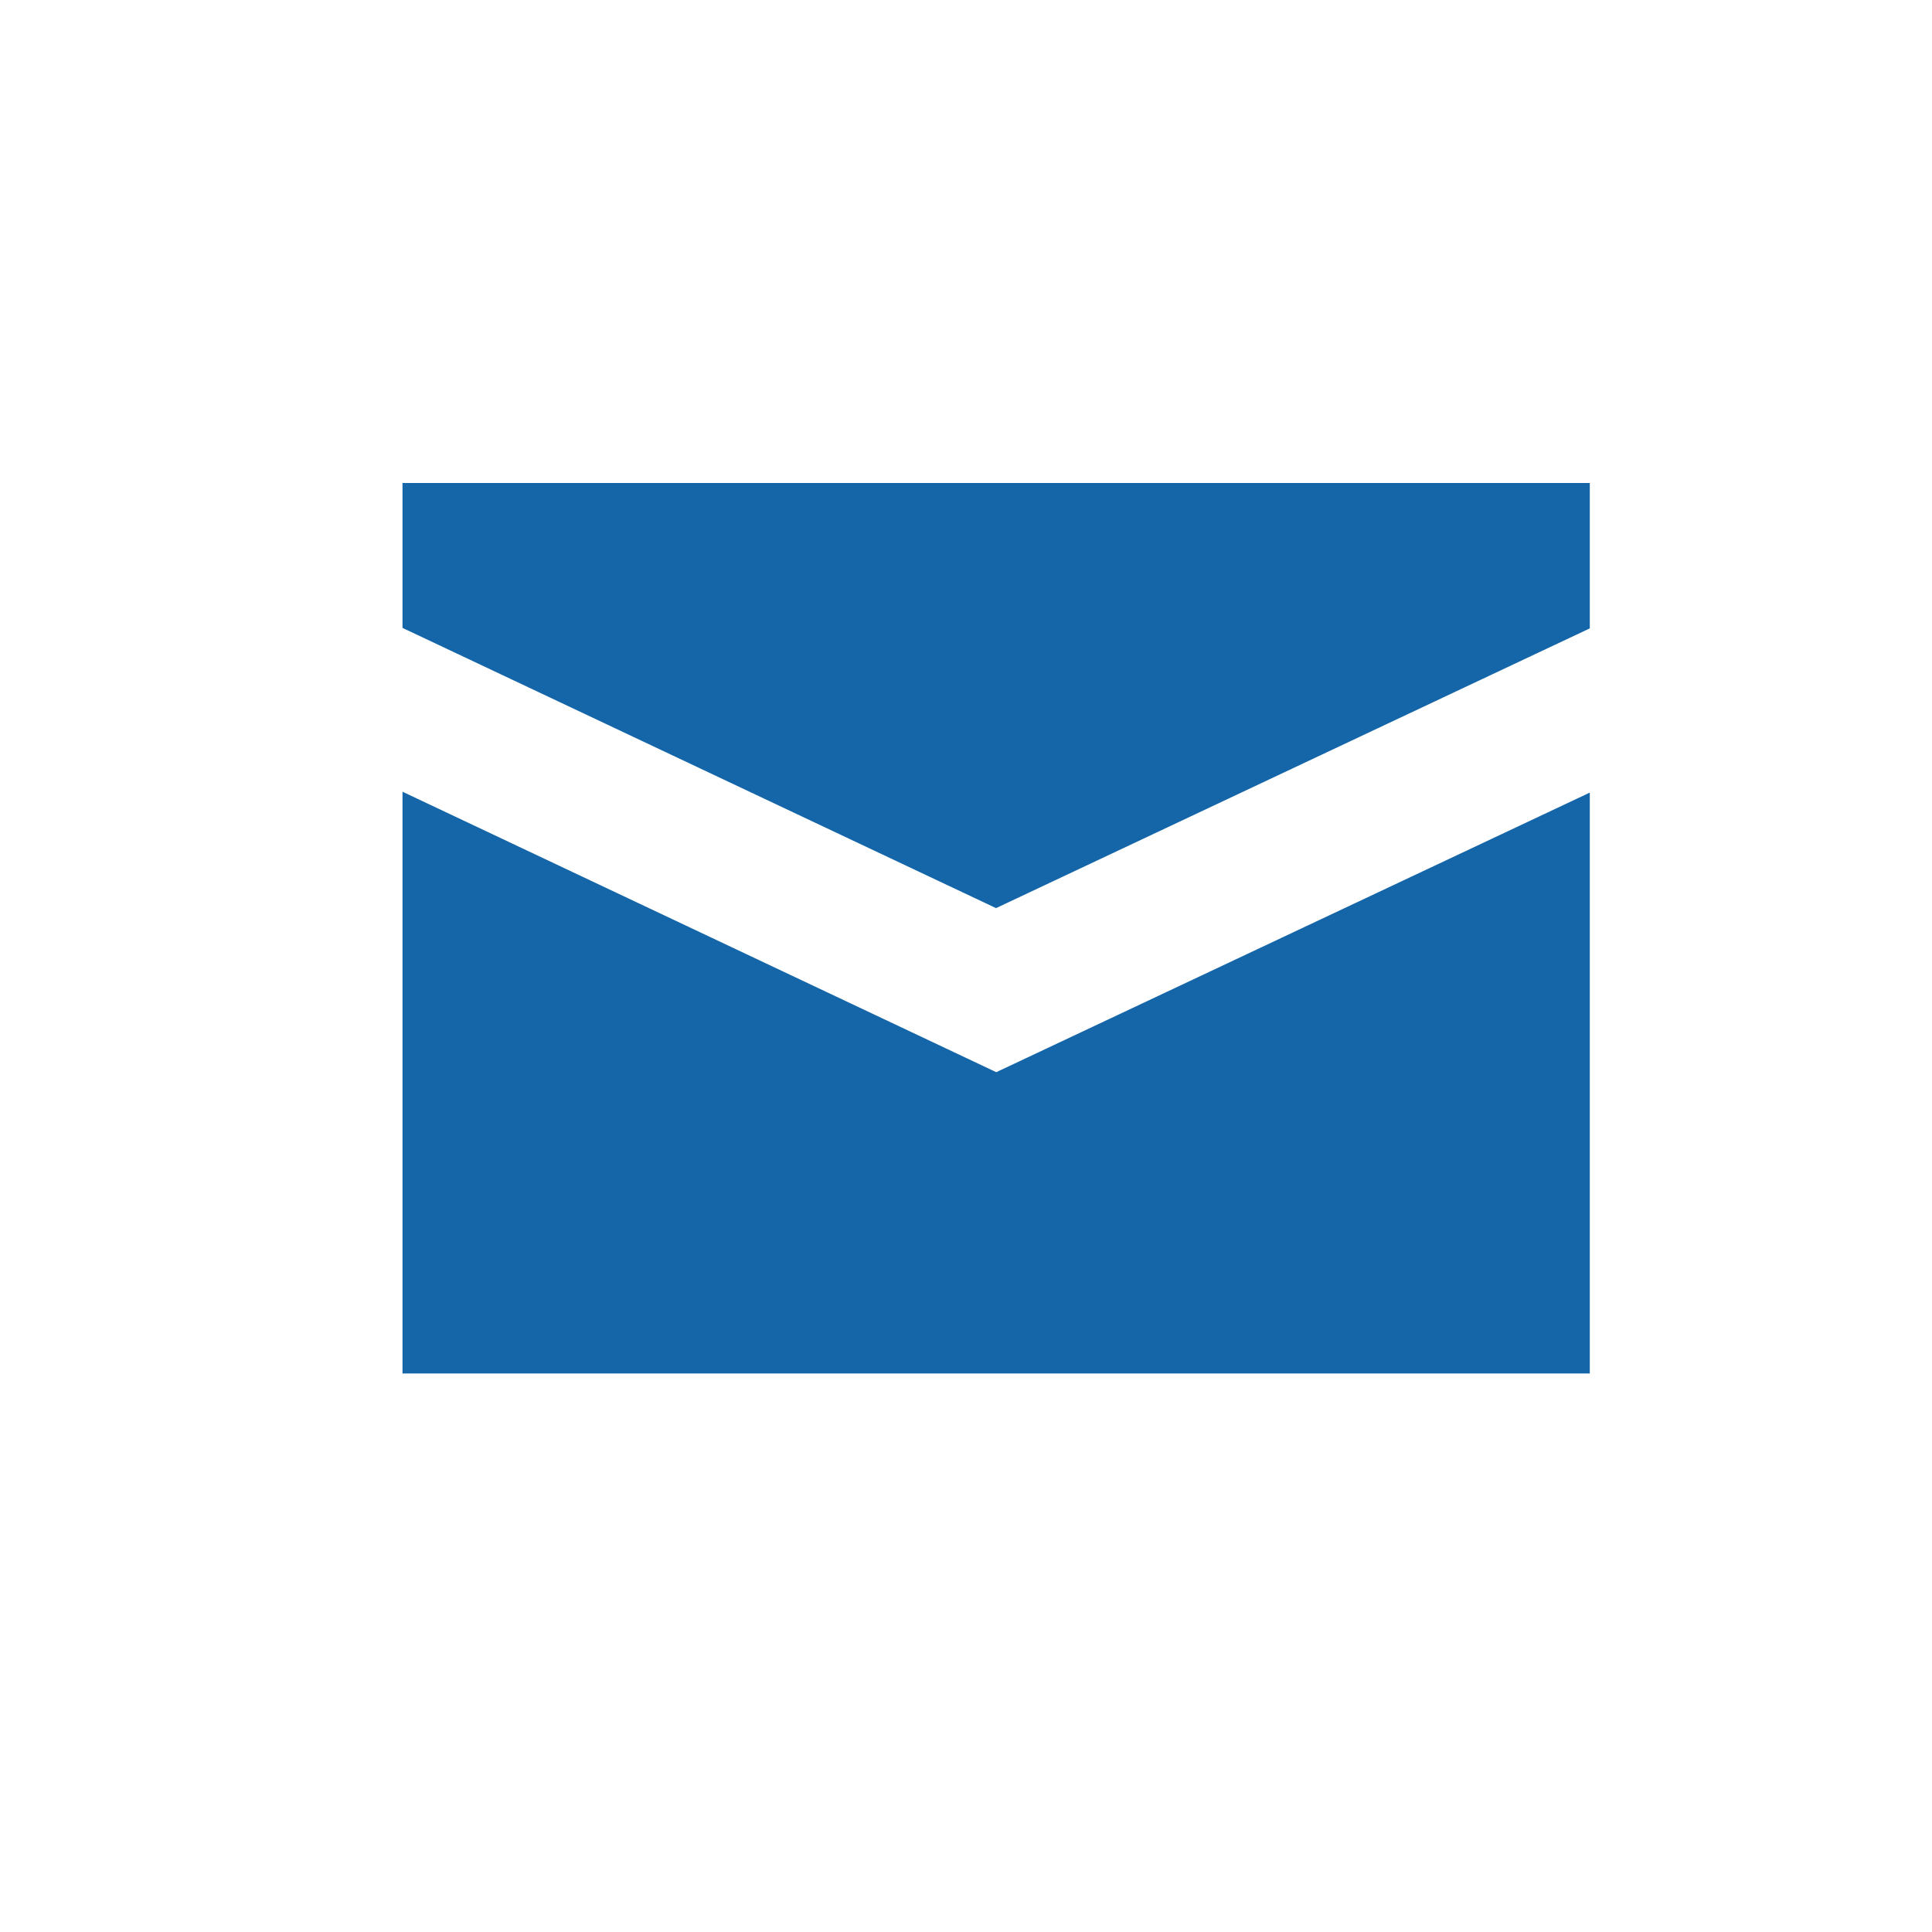 <svg xmlns="http://www.w3.org/2000/svg" width="24" height="24" viewBox="0 0 24 24">
  <path fill="#1466A9" fill-rule="evenodd" d="M12.373,11.281 L19.749,7.806 L19.749,6 L5,6 L5,7.8 L12.373,11.281 Z M12.376,13.319 L5,9.835 L5,17.062 L19.749,17.062 L19.749,9.846 L12.376,13.319 Z"/>
</svg>
